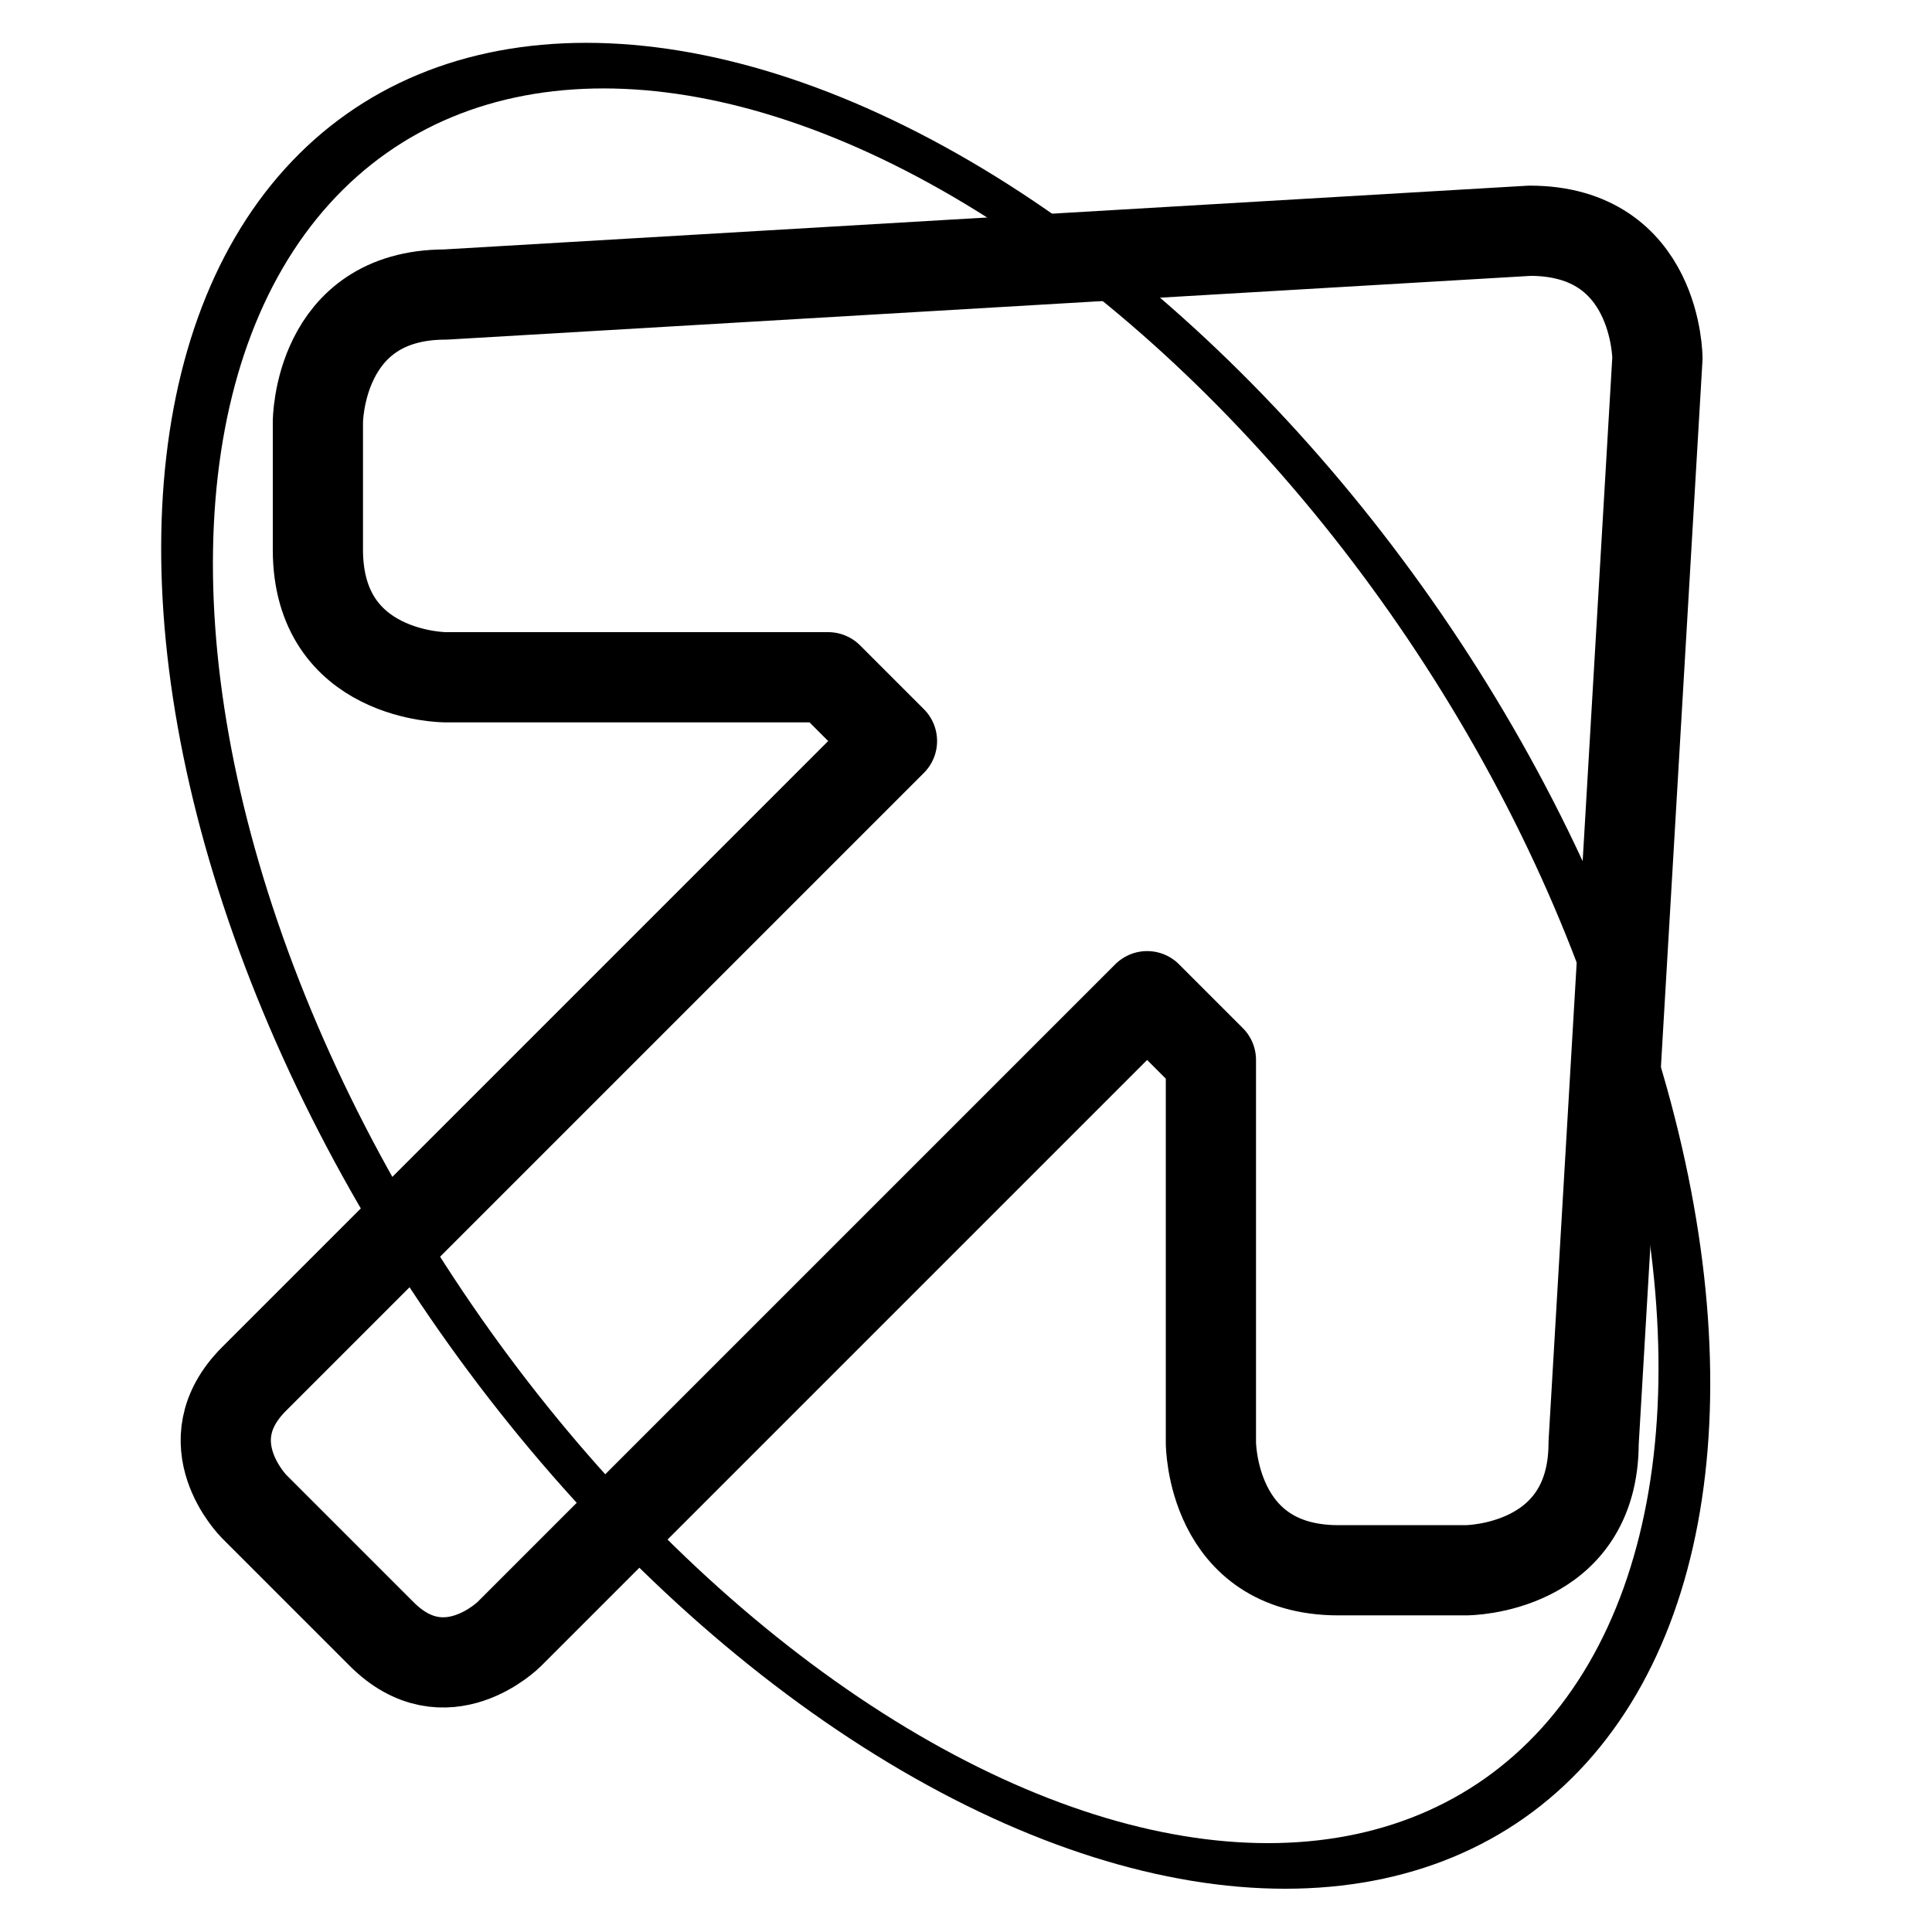 <?xml version="1.0" encoding="UTF-8" standalone="no"?>
<svg
   xmlns:dc="http://purl.org/dc/elements/1.1/"
   xmlns:cc="http://creativecommons.org/ns#"
   xmlns:rdf="http://www.w3.org/1999/02/22-rdf-syntax-ns#"
   xmlns:svg="http://www.w3.org/2000/svg"
   xmlns="http://www.w3.org/2000/svg"
   xmlns:sodipodi="http://sodipodi.sourceforge.net/DTD/sodipodi-0.dtd"
   xmlns:inkscape="http://www.inkscape.org/namespaces/inkscape"
   width="2048"
   height="2048"
   viewBox="0 0 2048 2048"
   version="1.1"
   id="svg8"
   inkscape:version="1.0 (4035a4fb49, 2020-05-01)"
   sodipodi:docname="lfm-icon.svg"
   inkscape:export-filename="C:\Users\joelr\Documents\starring codes\Haxe Projects\Kaded-fnf-mods\art\LFMicon8.png"
   inkscape:export-xdpi="0.38"
   inkscape:export-ydpi="0.38">
  <defs
     id="defs2" />
  <sodipodi:namedview
     id="base"
     pagecolor="#1b1d21"
     bordercolor="#666666"
     borderopacity="1.0"
     inkscape:pageopacity="0"
     inkscape:pageshadow="2"
     inkscape:zoom="0.35"
     inkscape:cx="1201.0342"
     inkscape:cy="1018.0096"
     inkscape:document-units="px"
     inkscape:current-layer="layer4"
     inkscape:document-rotation="0"
     showgrid="true"
     units="px"
     inkscape:snap-bbox="true"
     inkscape:window-width="1920"
     inkscape:window-height="1051"
     inkscape:window-x="-9"
     inkscape:window-y="-9"
     inkscape:window-maximized="1"
     inkscape:bbox-paths="true"
     inkscape:bbox-nodes="true"
     inkscape:snap-bbox-edge-midpoints="true"
     inkscape:snap-bbox-midpoints="true">
    <inkscape:grid
       type="xygrid"
       id="grid842"
       empspacing="4" />
    <inkscape:grid
       type="xygrid"
       id="grid844"
       empspacing="64"
       color="#ff0000"
       opacity="0.125"
       empcolor="#ff0000"
       empopacity="0.251" />
    <inkscape:grid
       type="xygrid"
       id="grid846"
       color="#00ff00"
       opacity="0.125"
       empcolor="#00ff00"
       empopacity="0.251"
       empspacing="128" />
  </sodipodi:namedview>
  <g
     sodipodi:insensitive="true"
     style="display:none"
     inkscape:label="Overall"
     inkscape:groupmode="layer"
     id="layer1">
    <g
       id="g855">
      <ellipse
         transform="matrix(1,0,0.354,0.935,0,0)"
         ry="1020.538"
         rx="706.623"
         cy="1094.941"
         cx="604.285"
         id="path2084"
         style="fill:#00367a;fill-opacity:1;stroke:#000000;stroke-width:11.928;stroke-linecap:round;stroke-linejoin:round;stroke-miterlimit:4;stroke-dasharray:none;paint-order:stroke fill markers" />
      <path
         style="fill:#ff0000;fill-opacity:1;stroke:#000000;stroke-width:95.625;stroke-linecap:round;stroke-linejoin:round;stroke-miterlimit:4;stroke-dasharray:none;stroke-opacity:1"
         d="m 336.98,447.448 c 0,0 0,-135.234 135.234,-135.234 l 1149.487,-67.617 c 135.233,0 135.233,135.234 135.233,135.234 L 1689.318,1529.318 c 0,135.234 -135.233,135.234 -135.233,135.234 h -135.235 c -135.234,0 -135.234,-135.234 -135.234,-135.234 V 1123.617 L 1216,1056 539.831,1732.169 c 0,0 -67.617,67.617 -135.234,0 L 269.364,1596.935 c 0,0 -67.617,-67.617 0,-135.234 L 945.532,785.533 877.916,717.916 H 472.214 c 0,0 -135.234,0 -135.234,-135.234 z"
         id="path980"
         sodipodi:nodetypes="cccccccccccscsccccc" />
    </g>
  </g>
  <g
     sodipodi:insensitive="true"
     style="display:none"
     inkscape:label="Minuseed"
     id="layer2"
     inkscape:groupmode="layer">
    <path
       style="fill:#ff0000;fill-opacity:1;stroke:#000000;stroke-width:95.625;stroke-linecap:round;stroke-linejoin:round;stroke-miterlimit:4;stroke-dasharray:none;stroke-opacity:1"
       d="m 336.98,447.448 c 0,0 0,-135.234 135.234,-135.234 l 1149.487,-67.617 c 135.233,0 135.233,135.234 135.233,135.234 L 1689.318,1529.318 c 0,135.234 -135.233,135.234 -135.233,135.234 h -135.235 c -135.234,0 -135.234,-135.234 -135.234,-135.234 V 1123.617 L 1216,1056 539.831,1732.169 c 0,0 -67.617,67.617 -135.234,0 L 269.364,1596.935 c 0,0 -67.617,-67.617 0,-135.234 L 945.532,785.533 877.916,717.916 H 472.214 c 0,0 -135.234,0 -135.234,-135.234 z"
       id="path870"
       sodipodi:nodetypes="cccccccccccscsccccc" />
  </g>
  <g
     style="display:none"
     sodipodi:insensitive="true"
     inkscape:label="desaturated"
     id="layer3"
     inkscape:groupmode="layer">
    <g
       id="g5299"
       style="display:inline">
      <ellipse
         style="fill:#999999;fill-opacity:1;stroke:#000000;stroke-width:11.928;stroke-linecap:round;stroke-linejoin:round;stroke-miterlimit:4;stroke-dasharray:none;paint-order:stroke fill markers"
         id="ellipse5295"
         cx="604.285"
         cy="1094.941"
         rx="706.623"
         ry="1020.538"
         transform="matrix(1,0,0.354,0.935,0,0)" />
      <path
         sodipodi:nodetypes="cccccccccccscsccccc"
         id="path5297"
         d="m 336.98,447.448 c 0,0 0,-135.234 135.234,-135.234 l 1149.487,-67.617 c 135.233,0 135.233,135.234 135.233,135.234 L 1689.318,1529.318 c 0,135.234 -135.233,135.234 -135.233,135.234 h -135.235 c -135.234,0 -135.234,-135.234 -135.234,-135.234 V 1123.617 L 1216,1056 539.831,1732.169 c 0,0 -67.617,67.617 -135.234,0 L 269.364,1596.935 c 0,0 -67.617,-67.617 0,-135.234 L 945.532,785.533 877.916,717.916 H 472.214 c 0,0 -135.234,0 -135.234,-135.234 z"
         style="fill:#333333;fill-opacity:1;stroke:#000000;stroke-width:95.625;stroke-linecap:round;stroke-linejoin:round;stroke-miterlimit:4;stroke-dasharray:none;stroke-opacity:1" />
    </g>
  </g>
  <g
     inkscape:label="outlined"
     id="layer4"
     inkscape:groupmode="layer">
    <g
       style="display:inline"
       id="g5309">
      <ellipse
         transform="matrix(1,0,0.354,0.935,0,0)"
         ry="1020.538"
         rx="706.623"
         cy="1094.941"
         cx="604.285"
         id="ellipse5305"
         style="fill:none;fill-opacity:1;stroke:#000000;stroke-width:51.703;stroke-linecap:round;stroke-linejoin:round;stroke-miterlimit:4;stroke-dasharray:none;paint-order:stroke fill markers" />
      <path
         style="fill:none;fill-opacity:1;stroke:#000000;stroke-width:95.625;stroke-linecap:round;stroke-linejoin:round;stroke-miterlimit:4;stroke-dasharray:none;stroke-opacity:1"
         d="m 336.98,447.448 c 0,0 0,-135.234 135.234,-135.234 l 1149.487,-67.617 c 135.233,0 135.233,135.234 135.233,135.234 L 1689.318,1529.318 c 0,135.234 -135.233,135.234 -135.233,135.234 h -135.235 c -135.234,0 -135.234,-135.234 -135.234,-135.234 V 1123.617 L 1216,1056 539.831,1732.169 c 0,0 -67.617,67.617 -135.234,0 L 269.364,1596.935 c 0,0 -67.617,-67.617 0,-135.234 L 945.532,785.533 877.916,717.916 H 472.214 c 0,0 -135.234,0 -135.234,-135.234 z"
         id="path5307"
         sodipodi:nodetypes="cccccccccccscsccccc" />
    </g>
  </g>
</svg>
